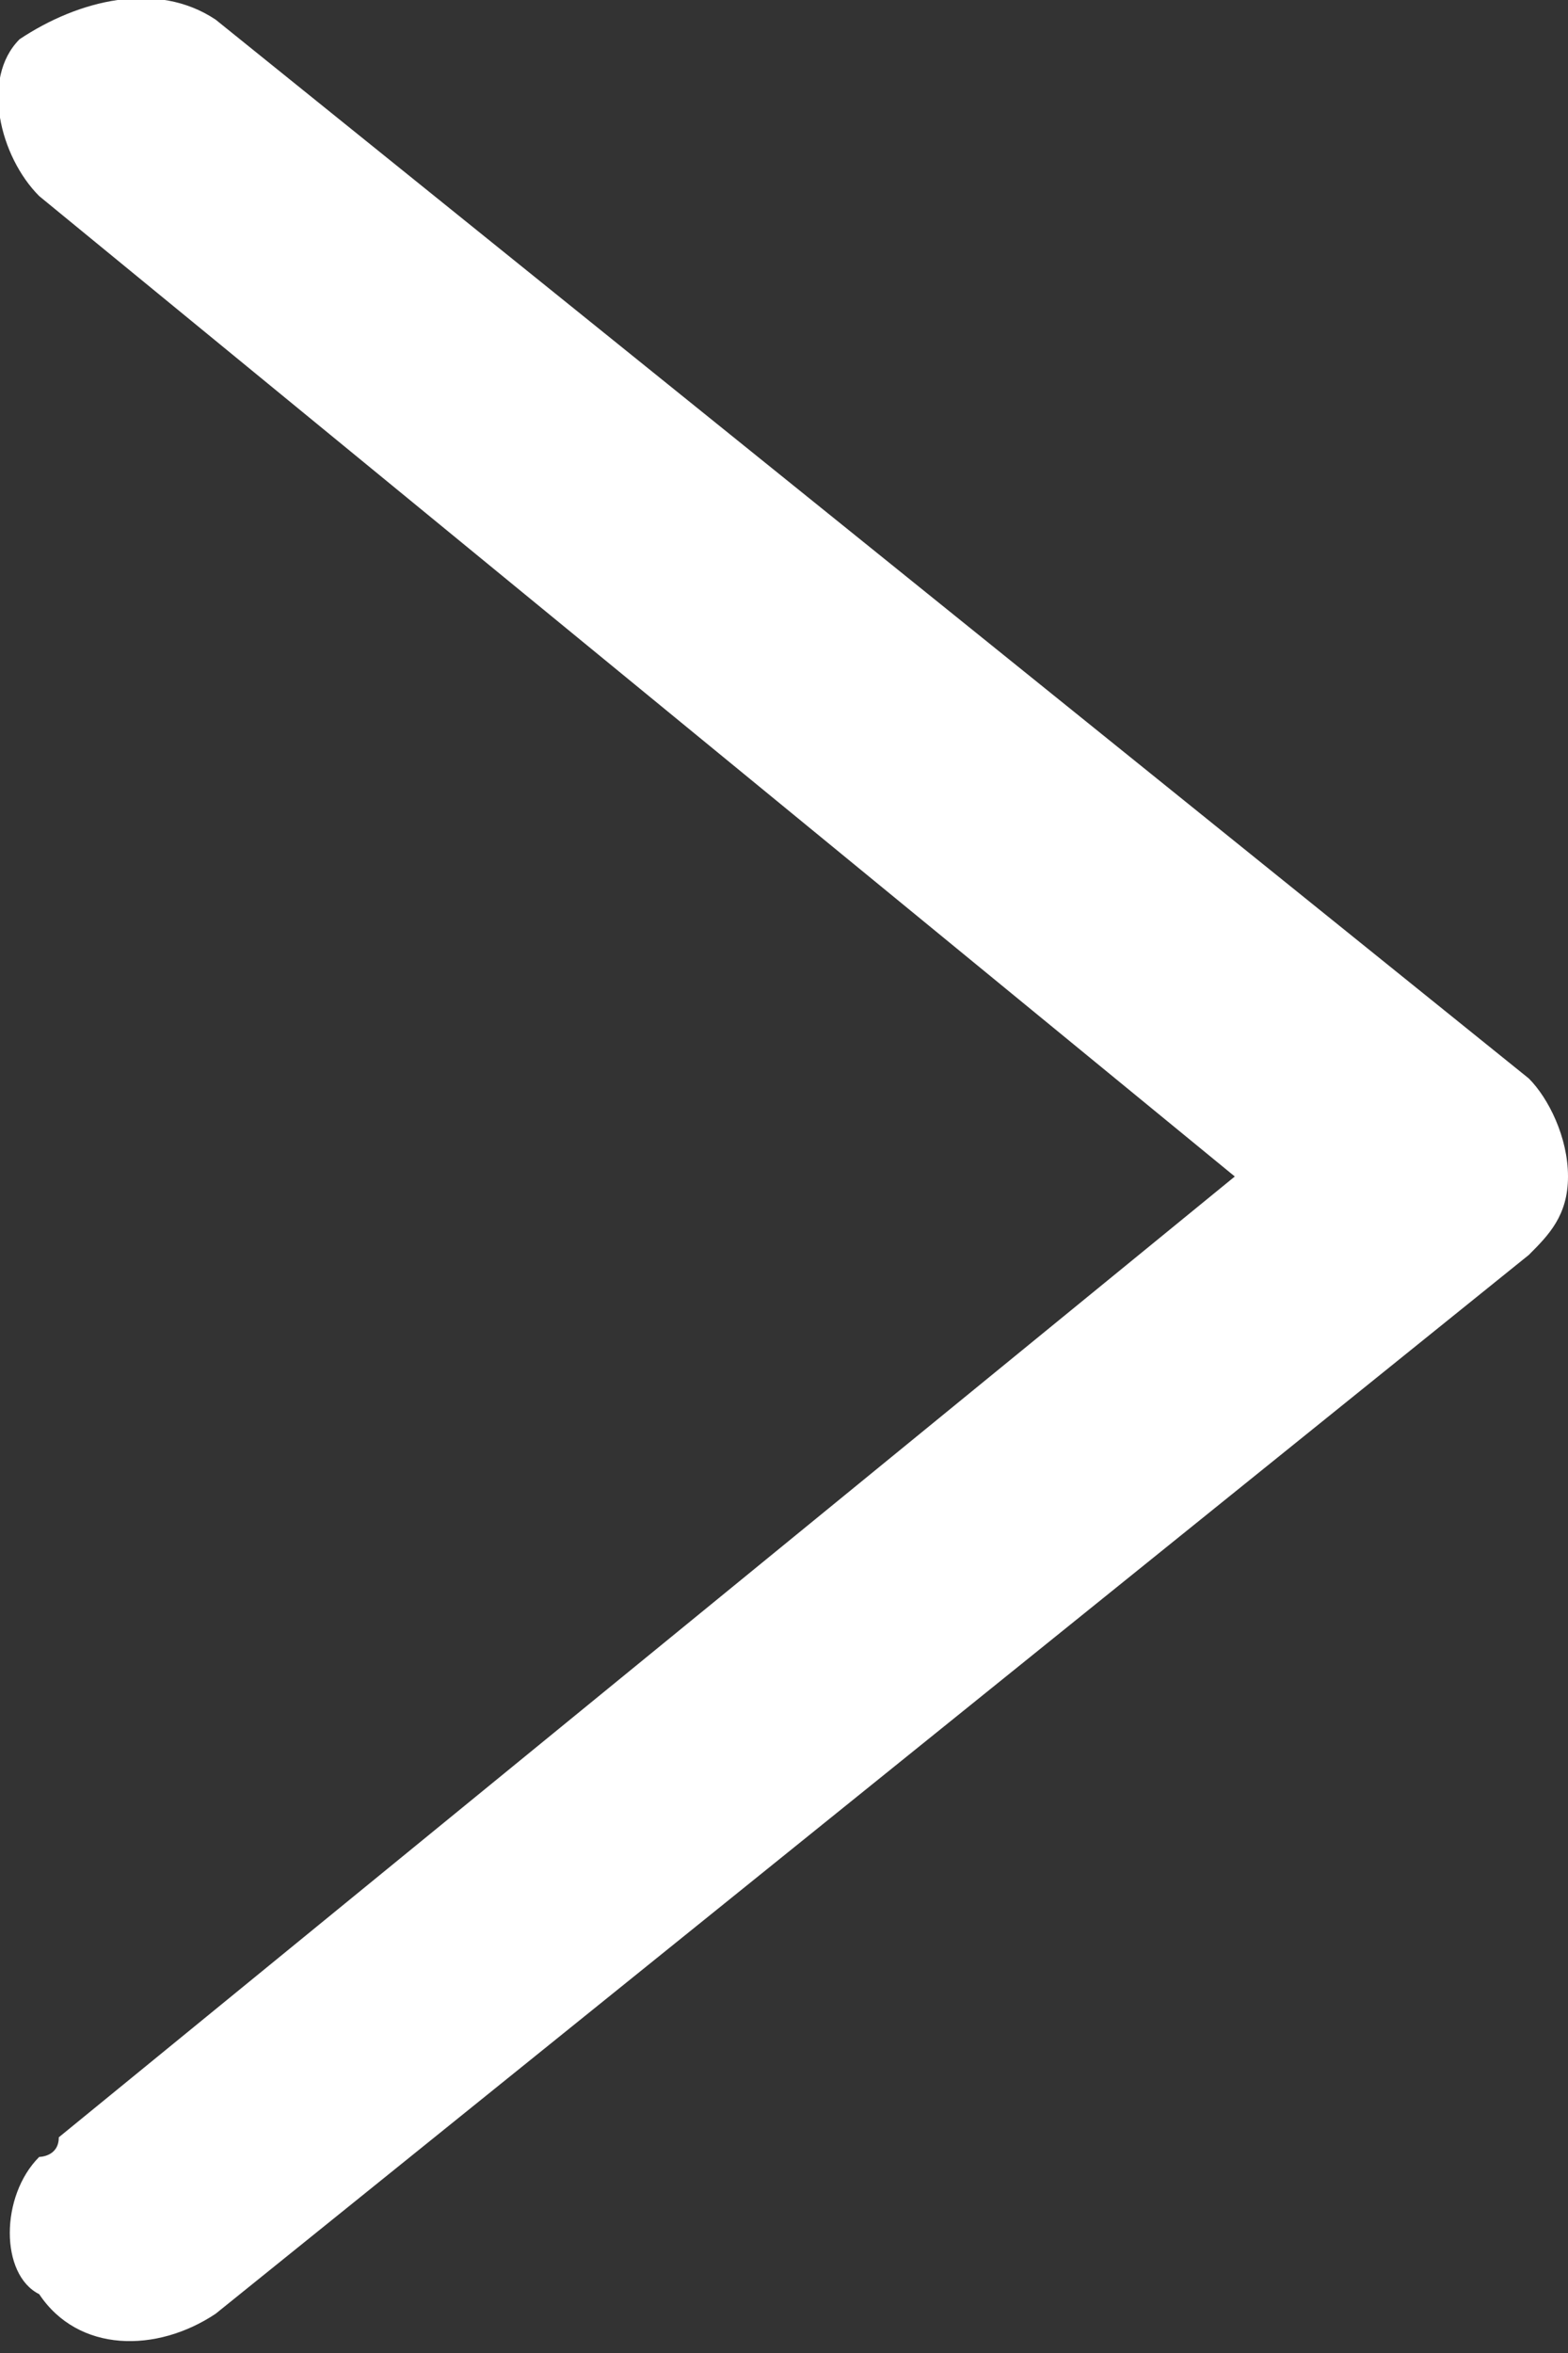 <svg xmlns="http://www.w3.org/2000/svg" width="8" height="12" viewBox="0 0 8 12">
<rect x="0" y="0" width="8" height="12" fill="#333333" stroke="none"/>
<style type="text/css">
	.st0{fill:#FFFFFF;}
</style>
<path class="st0" d="M8,6c0,0.2-0.1,0.3-0.2,0.4l-6.7,5.4c-0.3,0.2-0.7,0.2-0.9-0.1C0,11.6,0,11.2,0.2,11
	c0,0,0.1,0,0.1-0.1L6.3,6L0.2,1C0,0.8-0.1,0.4,0.1,0.2C0.4,0,0.8-0.1,1.1,0.1l6.7,5.4C7.9,5.6,8,5.8,8,6z"/>
</svg>
